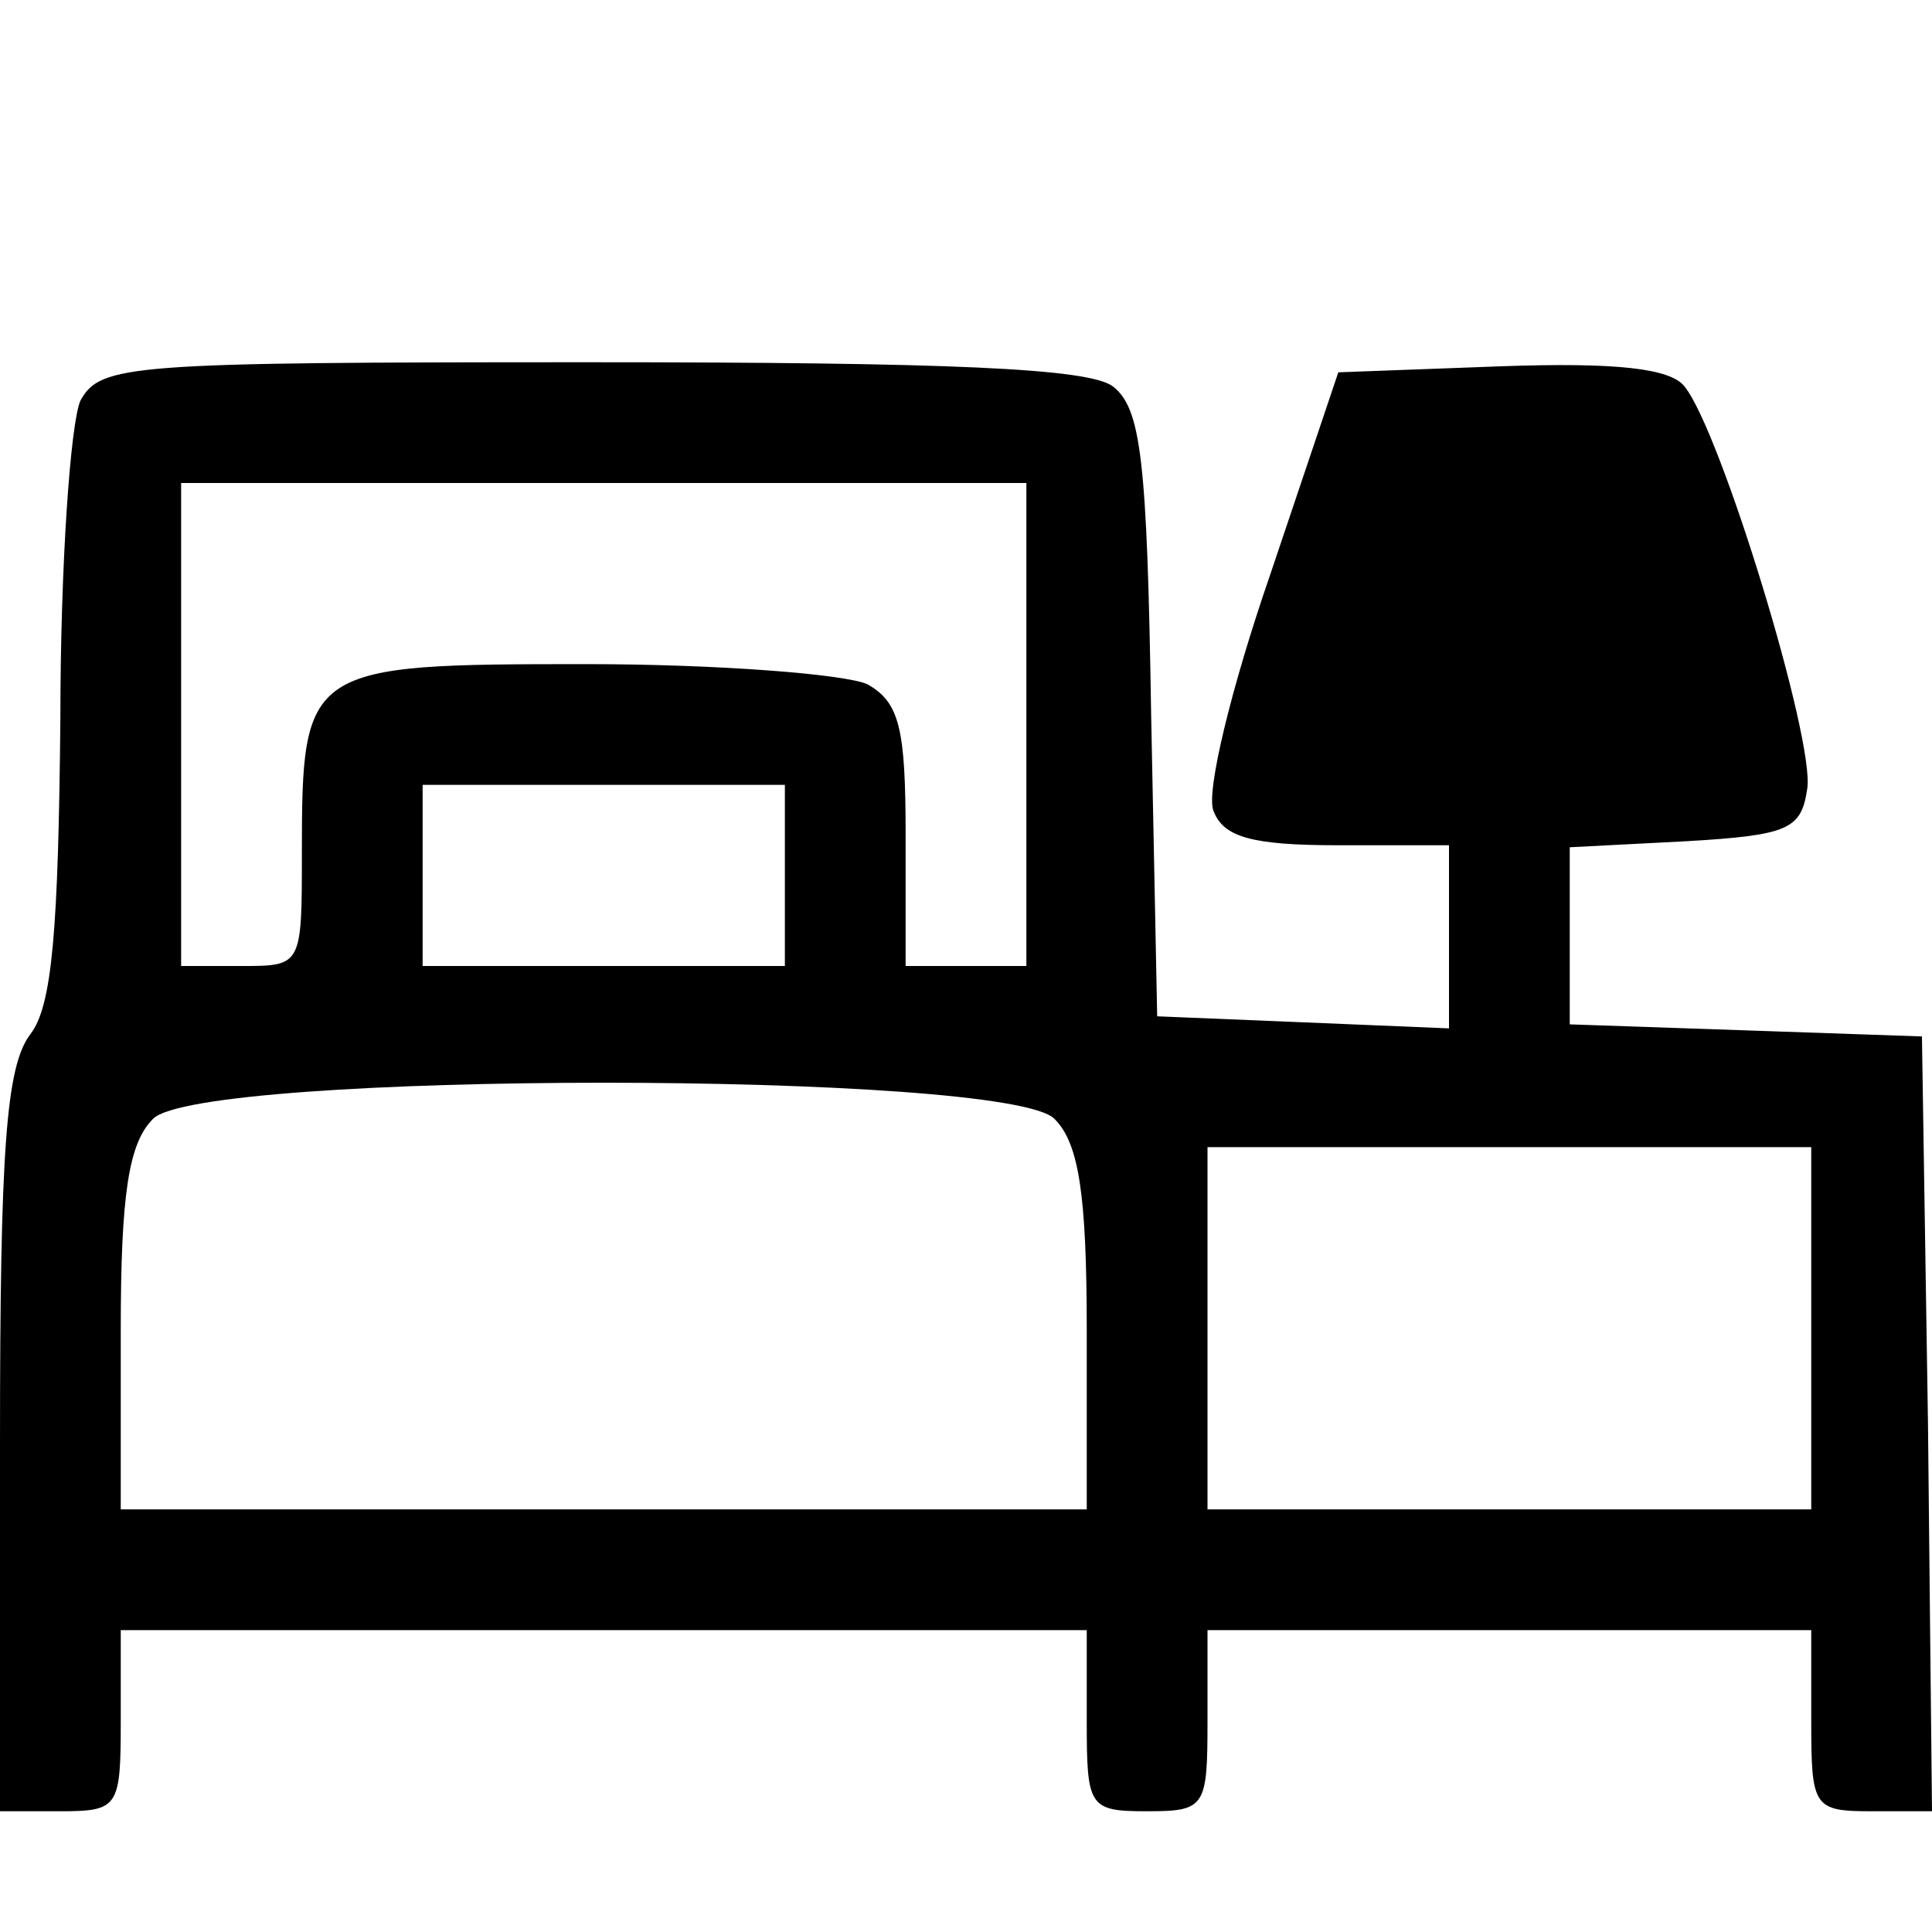 <?xml version="1.0" standalone="no"?>
<!DOCTYPE svg PUBLIC "-//W3C//DTD SVG 20010904//EN"
 "http://www.w3.org/TR/2001/REC-SVG-20010904/DTD/svg10.dtd">
<svg version="1.0" xmlns="http://www.w3.org/2000/svg"
 width="96pt" height="96pt" viewBox="0 0 96 96"
 preserveAspectRatio="xMidYMid meet">
<g transform="translate(0,96) scale(0.1,-0.1)"
fill="#000000" stroke="none">
<path d="M40 761 c-5 -11 -10 -82 -10 -158 -1 -105 -4 -143 -15 -157 -12 -16
-15 -57 -15 -203 l0 -183 30 0 c29 0 30 2 30 45 l0 45 240 0 240 0 0 -45 c0
-43 1 -45 30 -45 29 0 30 2 30 45 l0 45 150 0 150 0 0 -45 c0 -43 1 -45 30
-45 l30 0 -2 193 -3 192 -87 3 -88 3 0 44 0 44 58 3 c51 3 57 6 60 26 4 24
-43 178 -61 200 -7 9 -34 12 -91 10 l-81 -3 -34 -101 c-19 -55 -32 -108 -28
-117 5 -13 19 -17 62 -17 l55 0 0 -45 0 -46 -72 3 -73 3 -3 150 c-2 127 -5
152 -19 163 -12 9 -81 12 -260 12 -229 0 -243 -1 -253 -19z m470 -161 l0 -120
-30 0 -30 0 0 65 c0 53 -3 66 -19 75 -11 5 -74 10 -140 10 -139 0 -141 -1
-141 -94 0 -56 0 -56 -30 -56 l-30 0 0 120 0 120 210 0 210 0 0 -120z m-120
-75 l0 -45 -90 0 -90 0 0 45 0 45 90 0 90 0 0 -45z m134 -121 c12 -12 16 -37
16 -105 l0 -89 -240 0 -240 0 0 89 c0 68 4 93 16 105 23 24 425 24 448 0z
m376 -104 l0 -90 -150 0 -150 0 0 90 0 90 150 0 150 0 0 -90z"/>
</g>
</svg>
